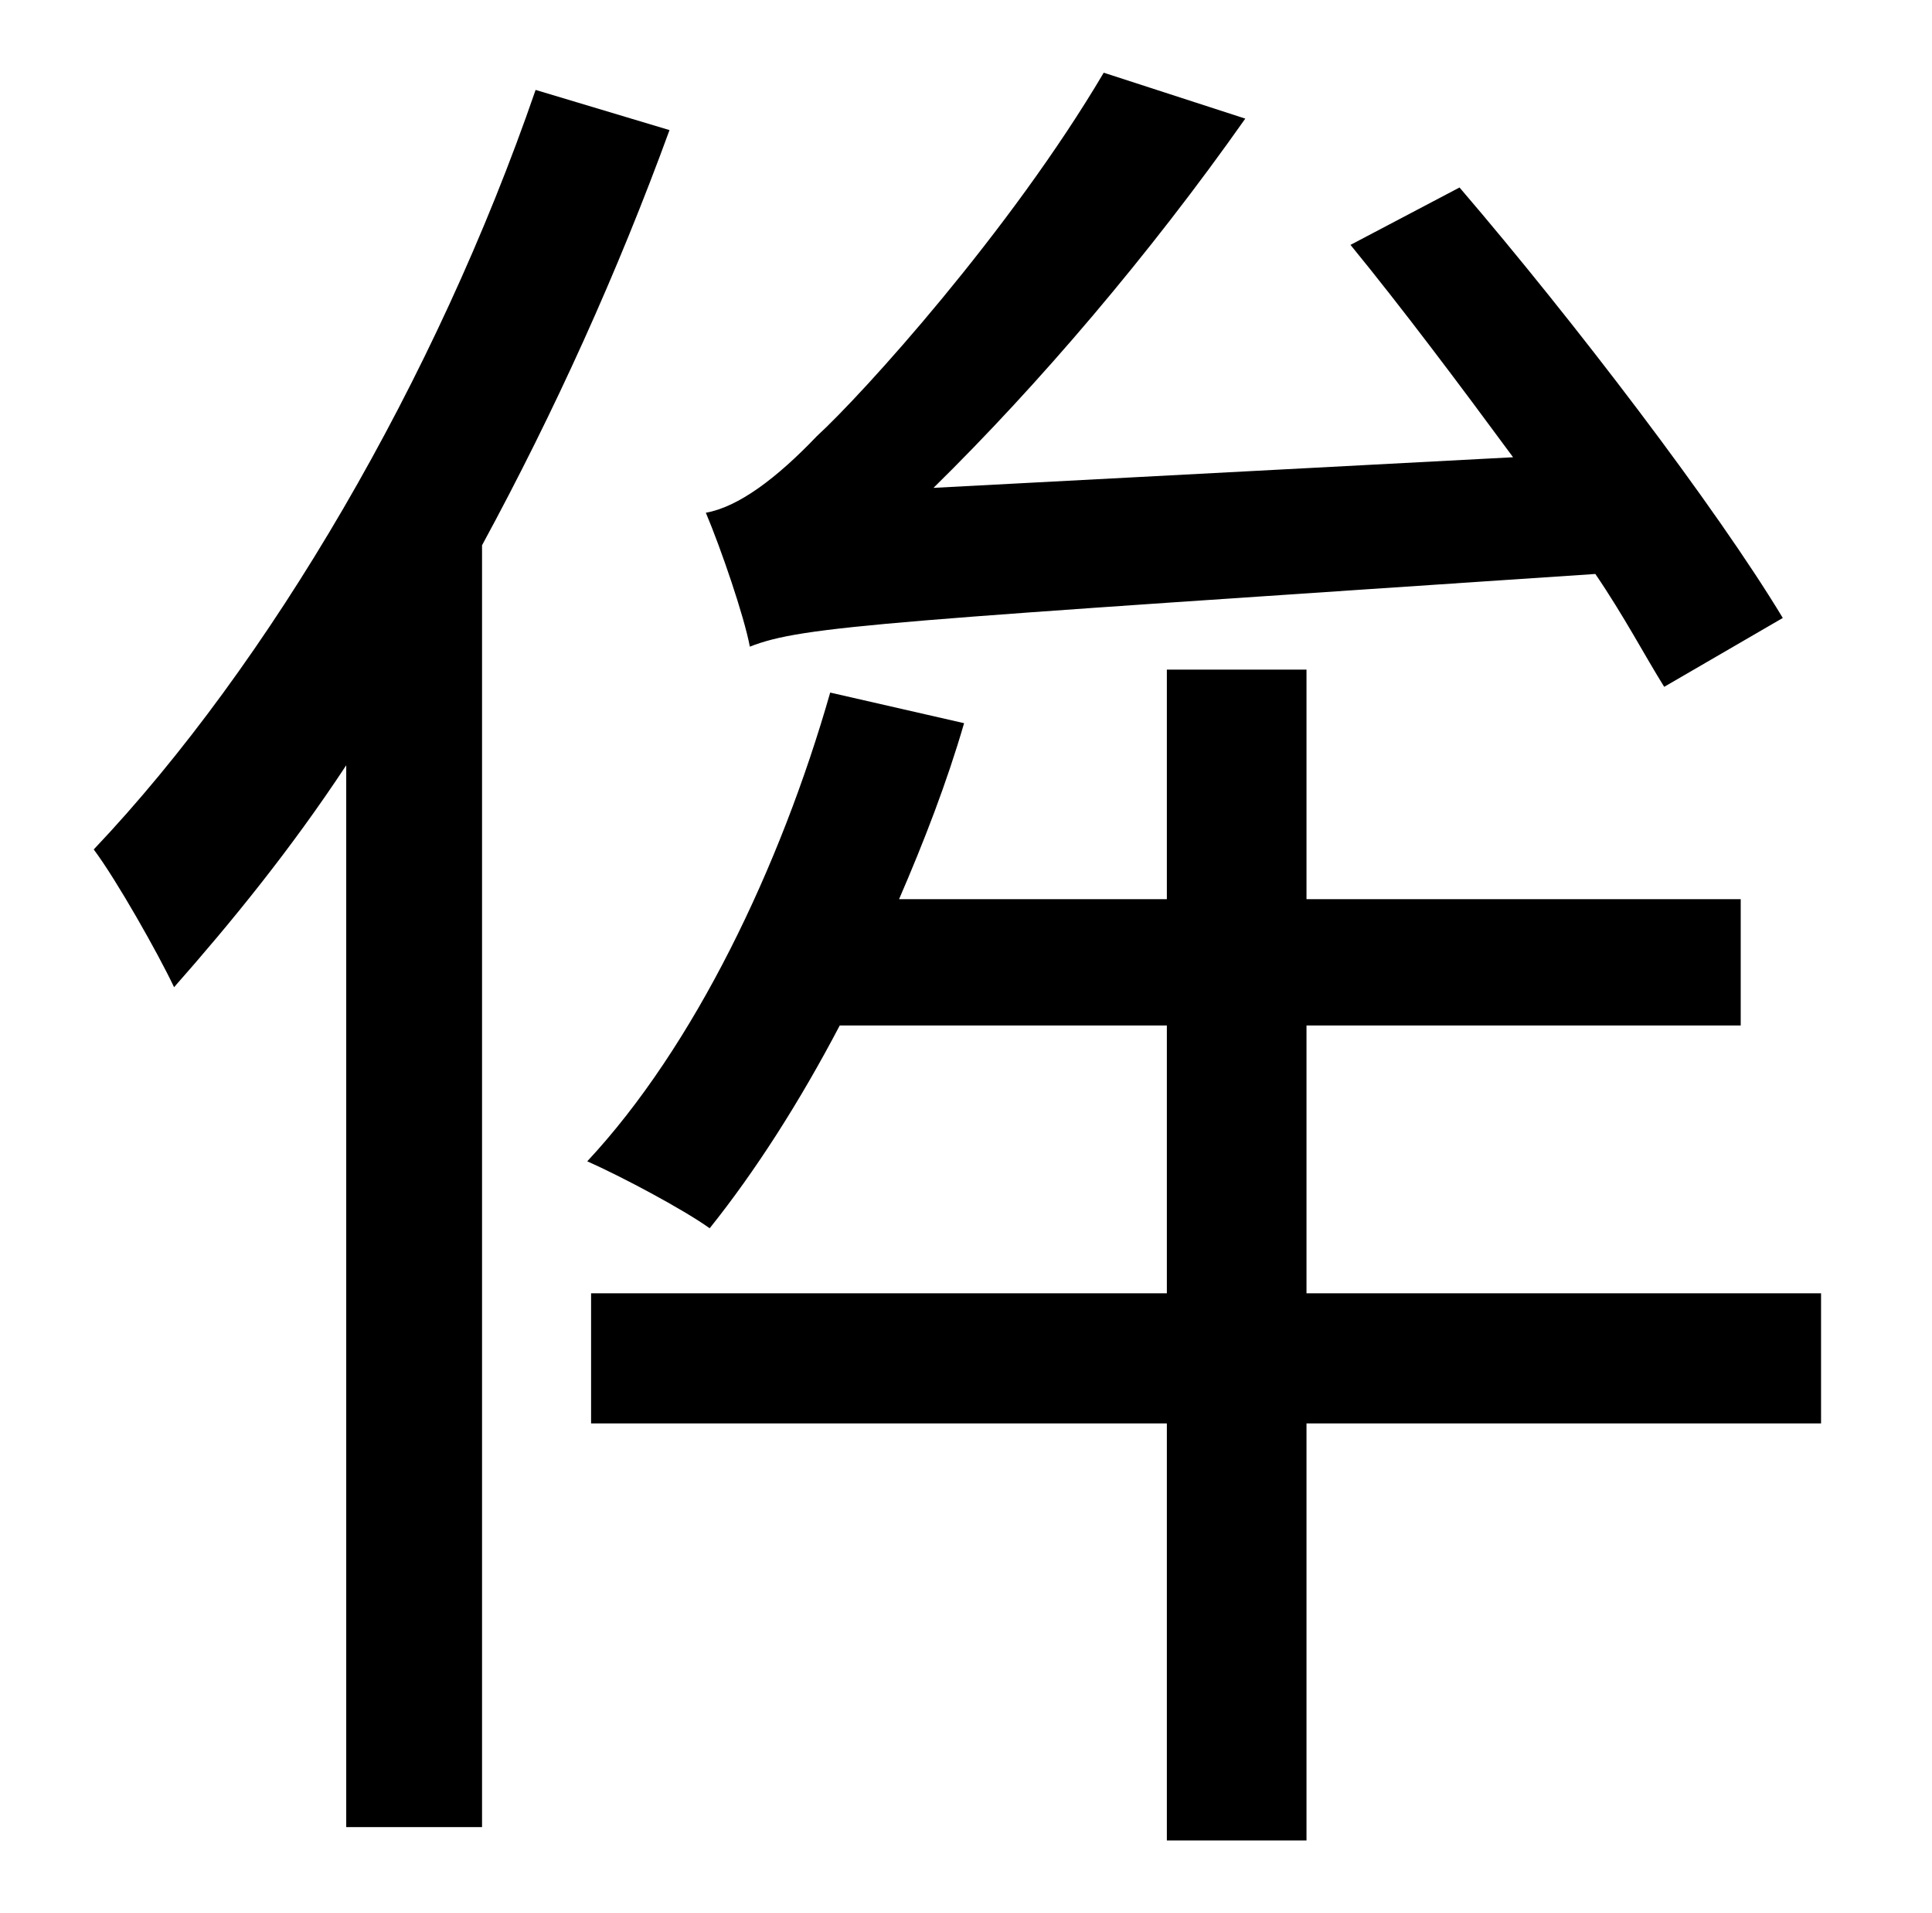 <?xml version="1.0" standalone="no"?>
<!DOCTYPE svg PUBLIC "-//W3C//DTD SVG 1.1//EN" "http://www.w3.org/Graphics/SVG/1.1/DTD/svg11.dtd" >
<svg xmlns="http://www.w3.org/2000/svg" xmlns:xlink="http://www.w3.org/1999/xlink" version="1.1" viewBox="-10 0 1010 1000">
   <path fill="currentColor"
d="M922 323l-62 36c-10 -16 -21 -37 -36 -59c-372 25 -414 27 -442 38c-3 -16 -15 -51 -23 -70c17 -3 37 -18 58 -40c24 -22 101 -107 150 -190l74 24c-50 71 -108 139 -163 193l303 -16c-28 -38 -58 -78 -85 -111l57 -30c60 70 134 167 169 225zM270 47l70 21
c-27 74 -60 147 -98 217v670h-71v-555c-29 44 -60 82 -90 116c-8 -17 -30 -56 -42 -72c92 -97 179 -246 231 -397zM942 676v68h-269v218h-73v-218h-301v-68h301v-140h-171c-21 40 -44 76 -68 106c-14 -10 -46 -27 -64 -35c56 -60 101 -154 127 -245l70 16
c-9 31 -21 62 -34 92h140v-120h73v120h227v66h-227v140h269z" />
</svg>
